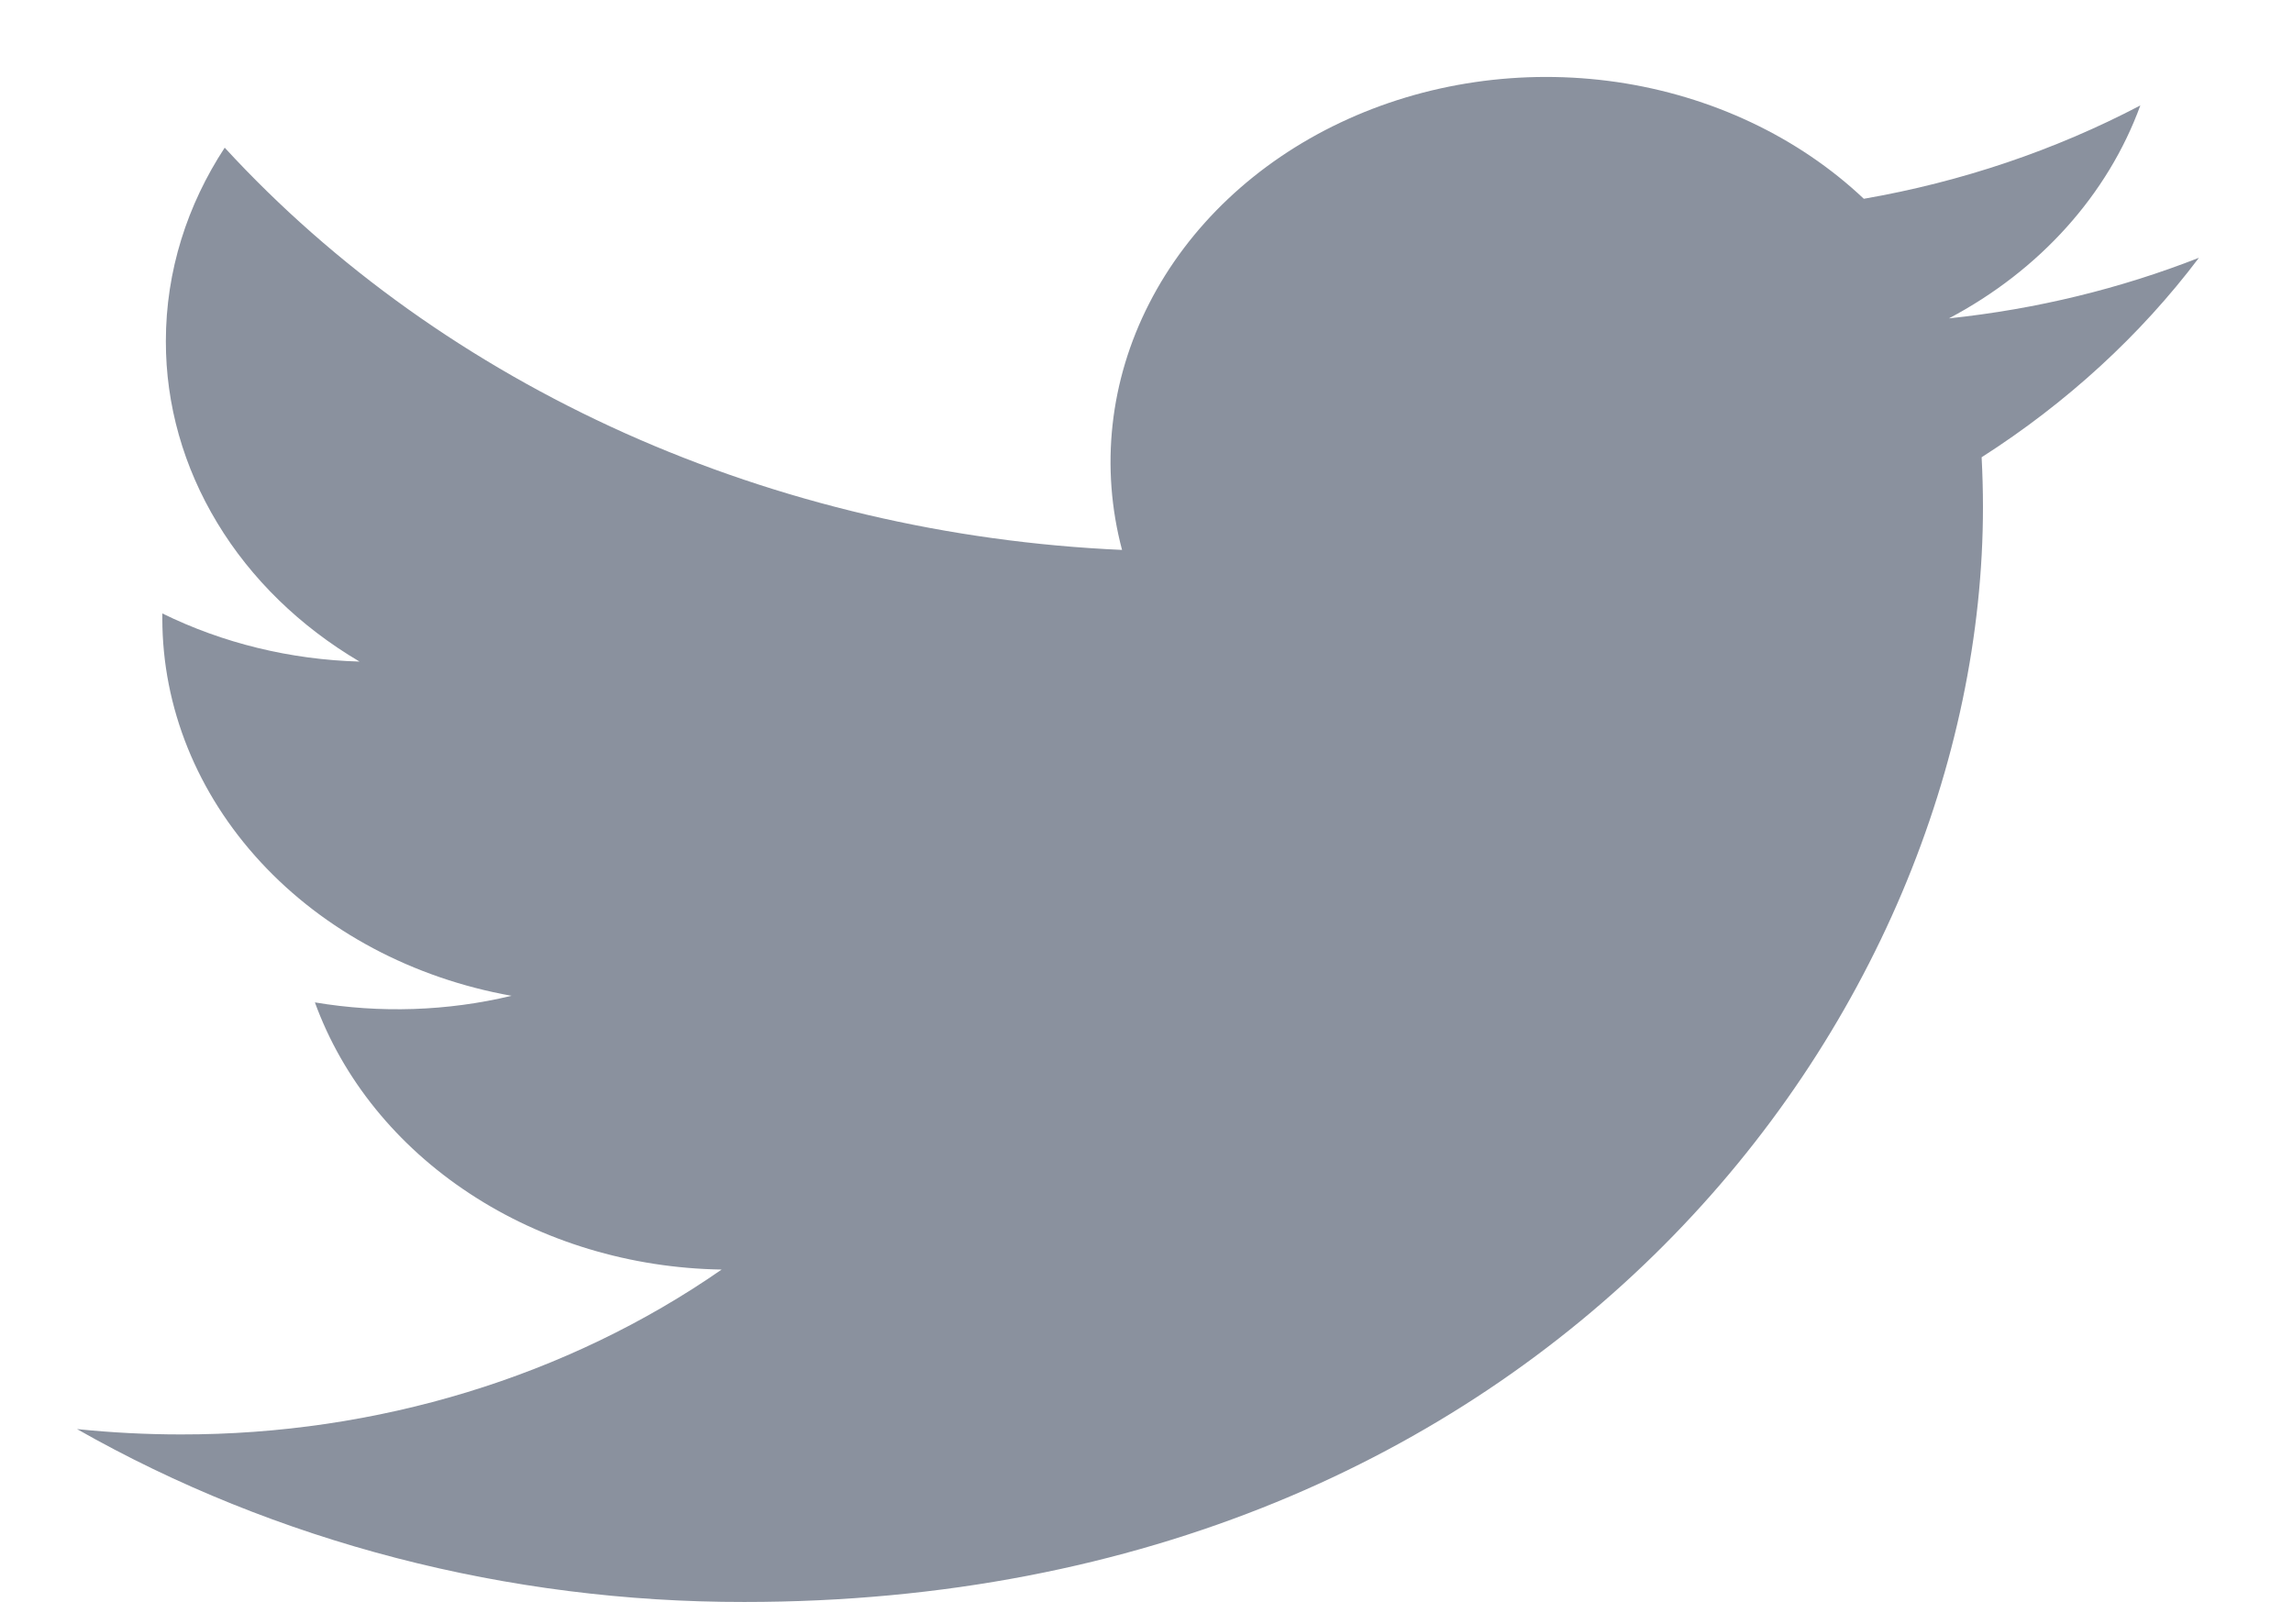 <svg width="24" height="17" viewBox="0 0 24 17" fill="none" xmlns="http://www.w3.org/2000/svg">
<path d="M23.015 2.699C22.198 3.019 21.321 3.236 20.399 3.333C21.35 2.83 22.062 2.037 22.402 1.104C21.508 1.573 20.529 1.904 19.508 2.081C18.822 1.433 17.913 1.004 16.923 0.859C15.932 0.715 14.915 0.864 14.03 1.283C13.145 1.702 12.441 2.368 12.028 3.177C11.614 3.986 11.515 4.893 11.744 5.757C9.932 5.677 8.16 5.26 6.542 4.535C4.924 3.809 3.496 2.791 2.352 1.546C1.961 2.143 1.736 2.835 1.736 3.572C1.735 4.236 1.92 4.889 2.274 5.474C2.627 6.059 3.139 6.558 3.763 6.926C3.039 6.906 2.331 6.733 1.699 6.422V6.474C1.699 7.405 2.063 8.306 2.729 9.026C3.395 9.747 4.323 10.241 5.354 10.425C4.683 10.586 3.979 10.609 3.296 10.494C3.587 11.295 4.154 11.995 4.917 12.496C5.68 12.998 6.602 13.276 7.553 13.291C5.939 14.412 3.945 15.02 1.893 15.017C1.53 15.017 1.167 14.998 0.806 14.961C2.889 16.145 5.313 16.774 7.79 16.771C16.172 16.771 20.755 10.632 20.755 5.307C20.755 5.134 20.75 4.96 20.741 4.787C21.632 4.217 22.402 3.511 23.013 2.702L23.015 2.699Z" fill="#8A919E"/>
</svg>
